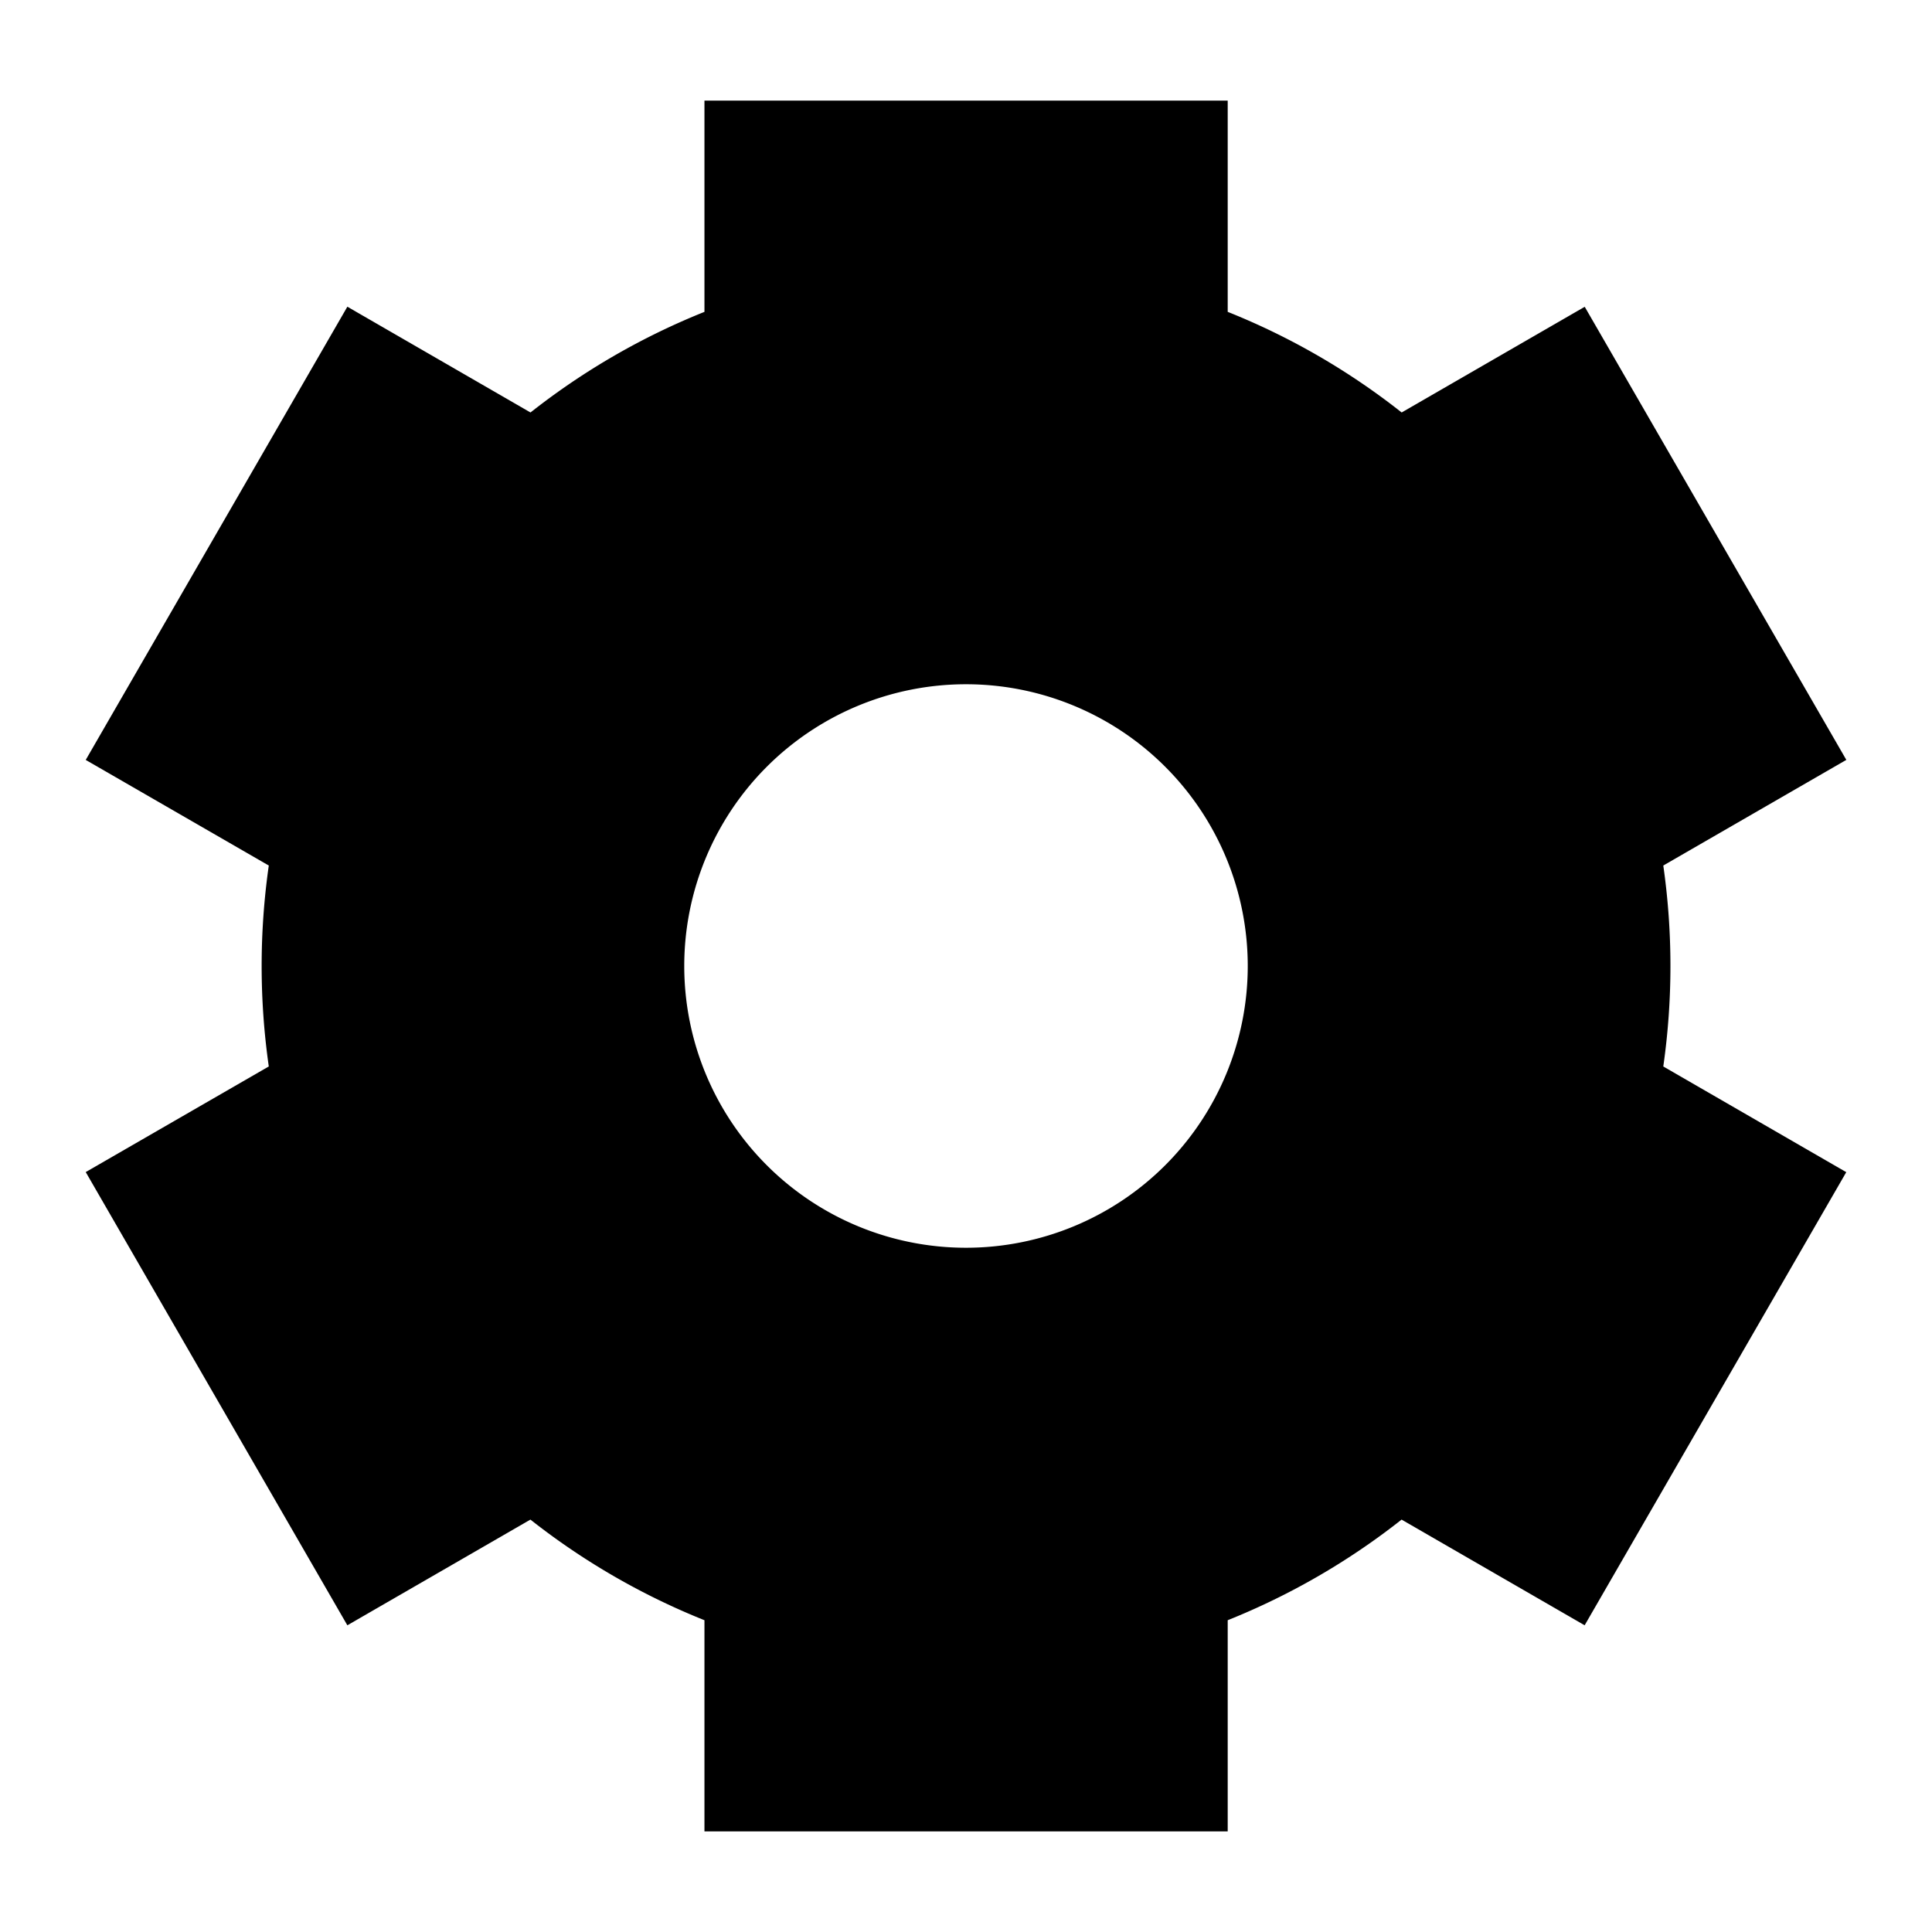 <svg xmlns="http://www.w3.org/2000/svg" fill="none" viewBox="0 0 24 24" height="24" width="24"><g id="cog--work-loading-cog-gear-settings-machine"><path id="Subtract" fill="#000" fill-rule="evenodd" d="m22.935 9.44 -2.273 1.312a8.817 8.817 0 0 1 0 2.496l2.273 1.313 -3.25 5.629 -2.274 -1.313a8.742 8.742 0 0 1 -2.16 1.25l0 2.623h-6.5v-2.623a8.742 8.742 0 0 1 -2.162 -1.25L4.315 20.19l-3.25 -5.63 2.274 -1.312a8.817 8.817 0 0 1 0 -2.496L1.065 9.44l3.25 -5.63L6.59 5.124a8.742 8.742 0 0 1 2.161 -1.25V1.25h6.5v2.624c0.783 0.313 1.51 0.736 2.161 1.25l2.274 -1.313 3.25 5.629ZM12 15.5a3.5 3.5 0 1 0 0 -7 3.5 3.5 0 0 0 0 7Z" clip-rule="evenodd" stroke-width="1"></path></g></svg>